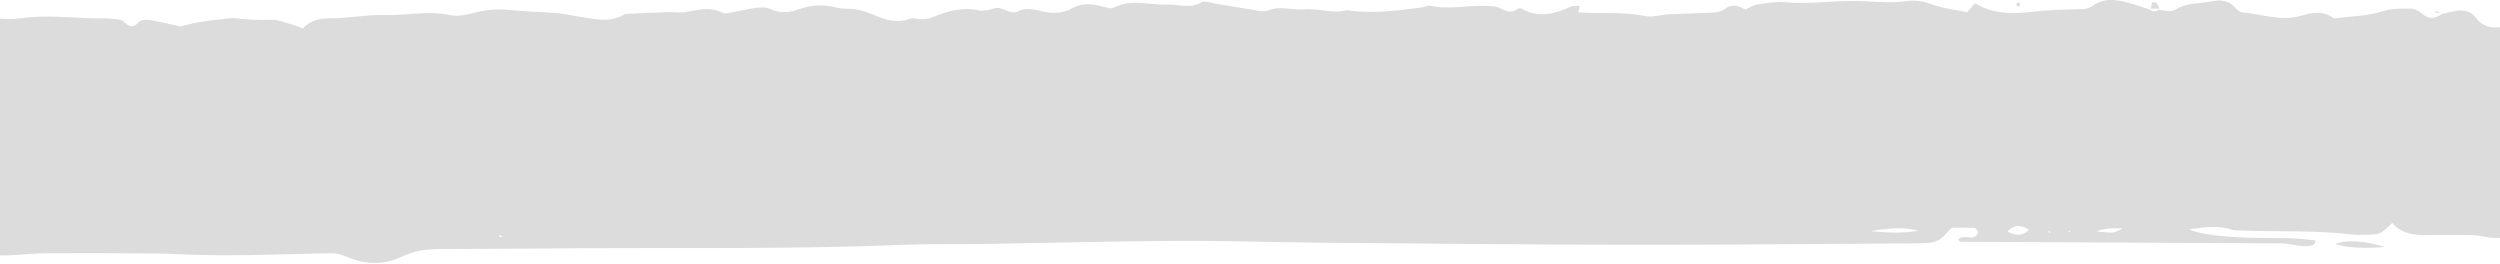 <?xml version="1.0" encoding="UTF-8" standalone="no"?>
<svg
   xmlns:dc="http://purl.org/dc/elements/1.1/"
   xmlns:cc="http://creativecommons.org/ns#"
   xmlns:rdf="http://www.w3.org/1999/02/22-rdf-syntax-ns#"
   xmlns:svg="http://www.w3.org/2000/svg"
   xmlns="http://www.w3.org/2000/svg"
   xmlns:sodipodi="http://sodipodi.sourceforge.net/DTD/sodipodi-0.dtd"
   xmlns:inkscape="http://www.inkscape.org/namespaces/inkscape"
   inkscape:version="1.0 (4035a4fb49, 2020-05-01)"
   sodipodi:docname="border.svg"
   id="svg11"
   version="1.1"
   viewBox="0 0 1440 152">
  <defs
     id="defs15" />
  <sodipodi:namedview
     inkscape:current-layer="svg11"
     inkscape:window-maximized="1"
     inkscape:window-y="-9"
     inkscape:window-x="-9"
     inkscape:cy="76"
     inkscape:cx="720"
     inkscape:zoom="0.9"
     showgrid="false"
     id="namedview13"
     inkscape:window-height="1001"
     inkscape:window-width="1920"
     inkscape:pageshadow="2"
     inkscape:pageopacity="0"
     guidetolerance="10"
     gridtolerance="10"
     objecttolerance="10"
     borderopacity="1"
     bordercolor="#666666"
     pagecolor="#ffffff" />
  <!-- Generator: sketchtool 52.6 (67491) - http://www.bohemiancoding.com/sketch -->
  <title
     id="title2">FFF00392-97C5-4043-A9D7-9CC443100B11</title>
  <desc
     id="desc4">Created with sketchtool.</desc>
  <g
     style="fill:#dcdcdc;fill-opacity:1"
     fill-rule="evenodd"
     fill="none"
     stroke-width="1"
     stroke="none"
     id="Page-1">
    <g
       style="fill:#dcdcdc;fill-opacity:1"
       fill="currentColor"
       transform="translate(0, -868)"
       id="Home">
      <g
         style="fill:#dcdcdc;fill-opacity:1"
         transform="translate(0, 868)"
         id="Transition">
        <g
           style="fill:#dcdcdc;fill-opacity:1"
           id="Background">
          <path
             style="fill:#dcdcdc;fill-opacity:1"
             id="yellow-bg-top"
             d="M1162.881,3.74 C1163.265,3.64 1163.489,2.693 1163.784,2.12 C1163.247,1.831 1162.71,1.541 1162.17,1.252 C1161.873,1.827 1161.579,2.402 1161.284,2.976 C1161.822,3.262 1162.419,3.861 1162.881,3.74 Z M1207.543,133.269 C1213.392,131.18 1217.417,131.396 1222.547,131.564 C1217.438,134.389 1217.438,134.389 1207.543,133.269 Z M1192.323,133.862 L1191.367,133.21 L1192.463,132.821 L1192.323,133.862 Z M1180.038,133.964 L1180.038,132.719 C1180.455,133.134 1180.872,133.549 1181.288,133.964 L1180.038,133.964 Z M1156.283,133.336 C1160.699,128.76 1164.686,129.919 1168.785,132.317 C1165.102,135.963 1161.255,136.025 1156.283,133.336 Z M1077.516,133.126 C1087.962,131.439 1096.47,130.524 1105.022,132.918 C1096.52,134.359 1087.998,134.205 1077.516,133.126 Z M287.552,136.317 C287.431,136.29 287.416,135.66 287.35,135.307 C287.981,135.574 288.61,135.84 289.851,136.364 C288.614,136.364 288.068,136.43 287.552,136.317 Z M1425.782,9.883 C1423.063,6.235 1418.544,5.513 1414.037,6.363 C1411.515,6.84 1409.024,7.48 1406.516,8.046 L1406.632,7.911 C1406.484,7.893 1406.333,7.874 1406.184,7.856 C1406.281,7.912 1406.377,7.969 1406.475,8.025 C1402.68,10.835 1399.075,11.302 1395.11,7.853 C1393.343,6.318 1390.709,5.005 1388.447,4.97 C1383.336,4.892 1377.938,4.794 1373.151,6.289 C1363.704,9.24 1353.996,9.438 1344.368,10.604 C1344.36,10.613 1344.351,10.62 1344.343,10.627 C1338.639,6.111 1331.906,7.066 1326.041,8.906 C1314.166,12.633 1303.077,8.104 1291.668,7.148 C1290.195,7.025 1288.552,5.651 1287.495,4.421 C1283.921,0.259 1279.118,-0.219 1274.483,0.697 C1267.466,2.082 1259.97,1.443 1253.489,5.295 C1250.201,7.248 1246.806,6.136 1243.436,5.572 L1243.565,5.43 L1243.373,5.43 C1243.388,5.465 1243.403,5.501 1243.419,5.535 C1241.719,6.871 1240.022,6.811 1238.324,5.57 C1238.339,5.523 1238.354,5.472 1238.366,5.425 C1238.282,5.425 1238.199,5.425 1238.115,5.424 L1238.321,5.582 C1235.083,4.49 1231.883,3.261 1228.598,2.332 C1220.688,0.094 1212.7,-1.994 1205.188,3.455 C1202.525,5.386 1199.675,5.273 1196.614,5.345 C1188.446,5.539 1180.236,5.683 1172.138,6.641 C1160.054,8.071 1148.268,8.374 1137.57,1.882 C1135.808,3.915 1134.442,5.492 1133.102,7.037 C1126.367,5.645 1119.837,5.003 1113.856,2.844 C1108.821,1.024 1103.936,-0.146 1098.765,0.584 C1090.733,1.718 1082.759,1.249 1074.725,0.739 C1059.395,-0.233 1044.106,2.647 1028.717,1.312 C1023.232,0.837 1017.563,1.815 1012.048,2.617 C1009.743,2.953 1007.61,4.461 1005.406,5.483 C1005.385,5.471 1005.366,5.461 1005.346,5.448 C1001.403,3.486 997.678,1.771 993.373,5.232 C991.591,6.664 988.688,7.096 986.249,7.241 C978.088,7.725 969.902,7.781 961.735,8.187 C957.02,8.421 952.098,10.13 947.66,9.236 C934.85,6.655 921.924,8.066 909.077,7.116 C909.344,5.949 909.587,4.886 909.936,3.365 C908.148,3.489 906.286,3.144 904.878,3.791 C895.605,8.047 886.35,10.539 876.645,5.076 C876.008,4.717 874.73,4.613 874.246,5.004 C870.444,8.082 867.171,6.246 863.51,4.518 C861.298,3.474 858.492,3.515 855.939,3.401 C845.285,2.926 834.635,5.685 823.945,3.373 C822.404,3.04 820.609,4.04 818.909,4.271 C804.548,6.224 790.173,7.991 775.655,5.928 C767.541,8.053 759.561,4.668 751.415,5.398 C744.401,6.027 737.31,3.132 730.181,6.053 C728.01,6.942 725.043,6.197 722.501,5.808 C714.868,4.639 707.269,3.248 699.646,2.01 C697.122,1.599 693.868,0.24 692.147,1.288 C685.467,5.356 678.684,2.3 671.986,2.616 C661.9,3.092 651.588,-0.884 641.678,4.383 C640.13,5.205 637.487,4.44 635.504,3.873 C629.506,2.162 623.295,1.504 617.894,4.589 C611.655,8.152 605.602,7.772 599.166,6.294 C594.949,5.324 590.662,4.338 586.514,6.443 C581.548,8.964 577.643,3.395 572.861,4.797 C571.621,5.16 570.378,5.583 569.107,5.755 C567.414,5.983 565.6,6.4 564.003,6.031 C554.267,3.778 545.382,6.527 536.546,10.163 C534.688,10.927 532.48,11.006 530.423,11.07 C528.324,11.136 525.931,10.072 524.153,10.761 C516.559,13.707 509.54,11.254 502.879,8.396 C497.976,6.291 493.182,5.084 487.944,5.019 C485.806,4.993 483.601,4.867 481.551,4.318 C474.214,2.352 467.1,2.838 459.978,5.407 C454.594,7.347 449.215,7.802 443.697,5.198 C441.568,4.193 438.746,4.129 436.323,4.395 C432.061,4.863 427.876,5.99 423.634,6.695 C421.108,7.114 417.981,8.321 416.083,7.33 C408.834,3.55 401.866,5.762 394.68,6.948 C391.344,7.501 387.826,6.841 384.399,6.964 C376.258,7.255 368.123,7.684 359.986,8.058 C351.547,13.411 342.628,10.946 333.797,9.628 C329.552,8.994 325.356,7.897 321.095,7.55 C312.141,6.818 303.121,6.783 294.2,5.809 C287.656,5.096 281.393,5.446 275.001,6.912 C269.994,8.06 264.479,9.813 259.745,8.77 C246.788,5.917 234.02,9.039 221.176,8.669 C210.909,8.374 200.583,10.591 190.289,10.533 C183.899,10.498 178.631,11.898 174.435,16.301 C171.339,15.244 168.941,14.301 166.47,13.615 C163.209,12.71 159.865,11.258 156.605,11.372 C149.707,11.616 142.909,11.479 136.061,10.543 C133.158,10.146 130.091,10.797 127.116,11.128 C122.85,11.604 118.576,12.078 114.352,12.823 C110.611,13.483 106.937,14.511 103.943,15.211 C97.639,13.869 91.83,12.433 85.942,11.494 C84.015,11.186 81.088,11.468 79.993,12.702 C76.759,16.35 74.54,15.488 71.464,12.568 C70.125,11.296 67.53,11.104 65.46,10.905 C62.036,10.576 58.575,10.598 55.13,10.542 C40.541,10.302 25.991,8.399 11.347,10.598 C7.637,11.156 3.822,10.976 -1.13686838e-13,10.792 L-1.13686838e-13,147.081 C1.808,147.156 3.606,147.134 5.402,147.059 C12.279,146.774 19.146,145.916 26.02,145.881 C47.561,145.769 69.105,145.852 90.646,146.02 C98.82,146.085 106.99,146.704 115.166,146.858 C124.209,147.03 133.259,147.116 142.302,146.963 C158.229,146.693 174.151,146.165 190.078,145.862 C193.477,145.798 196.629,146.512 199.965,147.967 C210.221,152.44 221.116,152.752 231.202,147.944 C238.132,144.64 245.076,143.51 252.427,143.451 C270.964,143.305 289.503,143.385 308.039,143.176 C378.288,142.382 448.559,143.906 518.791,141.062 C535.152,140.399 551.551,140.763 567.93,140.507 C604.561,139.934 641.188,138.943 677.821,138.746 C705.392,138.597 732.967,139.545 760.541,139.781 C819.141,140.285 877.742,140.909 936.344,140.983 C992.384,141.055 1048.425,140.516 1104.466,140.157 C1108.298,140.132 1112.502,140.201 1115.848,138.696 C1119.088,137.238 1121.443,133.806 1124.249,131.183 C1128.487,131.183 1132.79,131.044 1137.069,131.297 C1137.956,131.349 1139.397,132.836 1139.424,133.698 C1139.453,134.596 1138.264,135.907 1137.286,136.392 C1134.527,137.763 1130.764,134.956 1127.858,138.056 C1128.643,138.756 1128.949,139.266 1129.258,139.268 C1190.874,139.583 1252.489,139.834 1314.104,140.206 C1317.949,140.229 1321.786,141.204 1325.632,141.701 C1326.483,141.81 1327.354,141.816 1328.211,141.786 C1329.07,141.755 1329.928,141.639 1330.781,141.519 C1331.206,141.459 1331.636,141.353 1332.028,141.185 C1332.417,141.016 1332.849,140.814 1333.101,140.498 C1333.339,140.201 1333.368,139.737 1333.735,138.55 C1321.349,136.614 1308.968,137.29 1296.684,136.972 C1280.888,136.566 1266.986,134.973 1260.845,132.113 C1269.193,130.961 1277.52,129.561 1285.854,132.393 C1287.428,132.927 1289.276,132.671 1290.997,132.744 C1312.05,133.644 1333.173,132.515 1354.175,135.015 C1357.153,135.37 1360.204,135.232 1363.217,135.163 C1371.138,134.982 1371.138,134.948 1377.906,128.438 C1383.095,134.443 1390.199,135.529 1397.693,135.425 C1401.995,135.366 1406.303,135.232 1410.602,135.341 C1417.477,135.512 1424.565,134.887 1431.165,136.37 C1434.152,137.041 1437.087,137.138 1440,136.997 L1440,15.701 C1434.846,16.232 1429.917,15.428 1425.782,9.883 Z M1345.072,140.648 C1353.768,143.021 1362.325,143.059 1373.828,142.274 C1362.137,138.627 1351.016,137.884 1345.072,140.648 Z M1240.043,1.288 C1239.462,1.369 1239.195,3.628 1238.8,5.002 C1240.466,5.004 1242.134,5.006 1243.801,5.008 C1243.008,3.261 1242.584,0.934 1240.043,1.288 Z M1403.124,6.26 C1402.944,6.573 1402.764,6.886 1402.584,7.198 C1403.835,7.303 1405.085,7.407 1406.335,7.512 C1405.264,7.095 1404.193,6.678 1403.124,6.26 Z" />
        </g>
      </g>
    </g>
  </g>
</svg>
